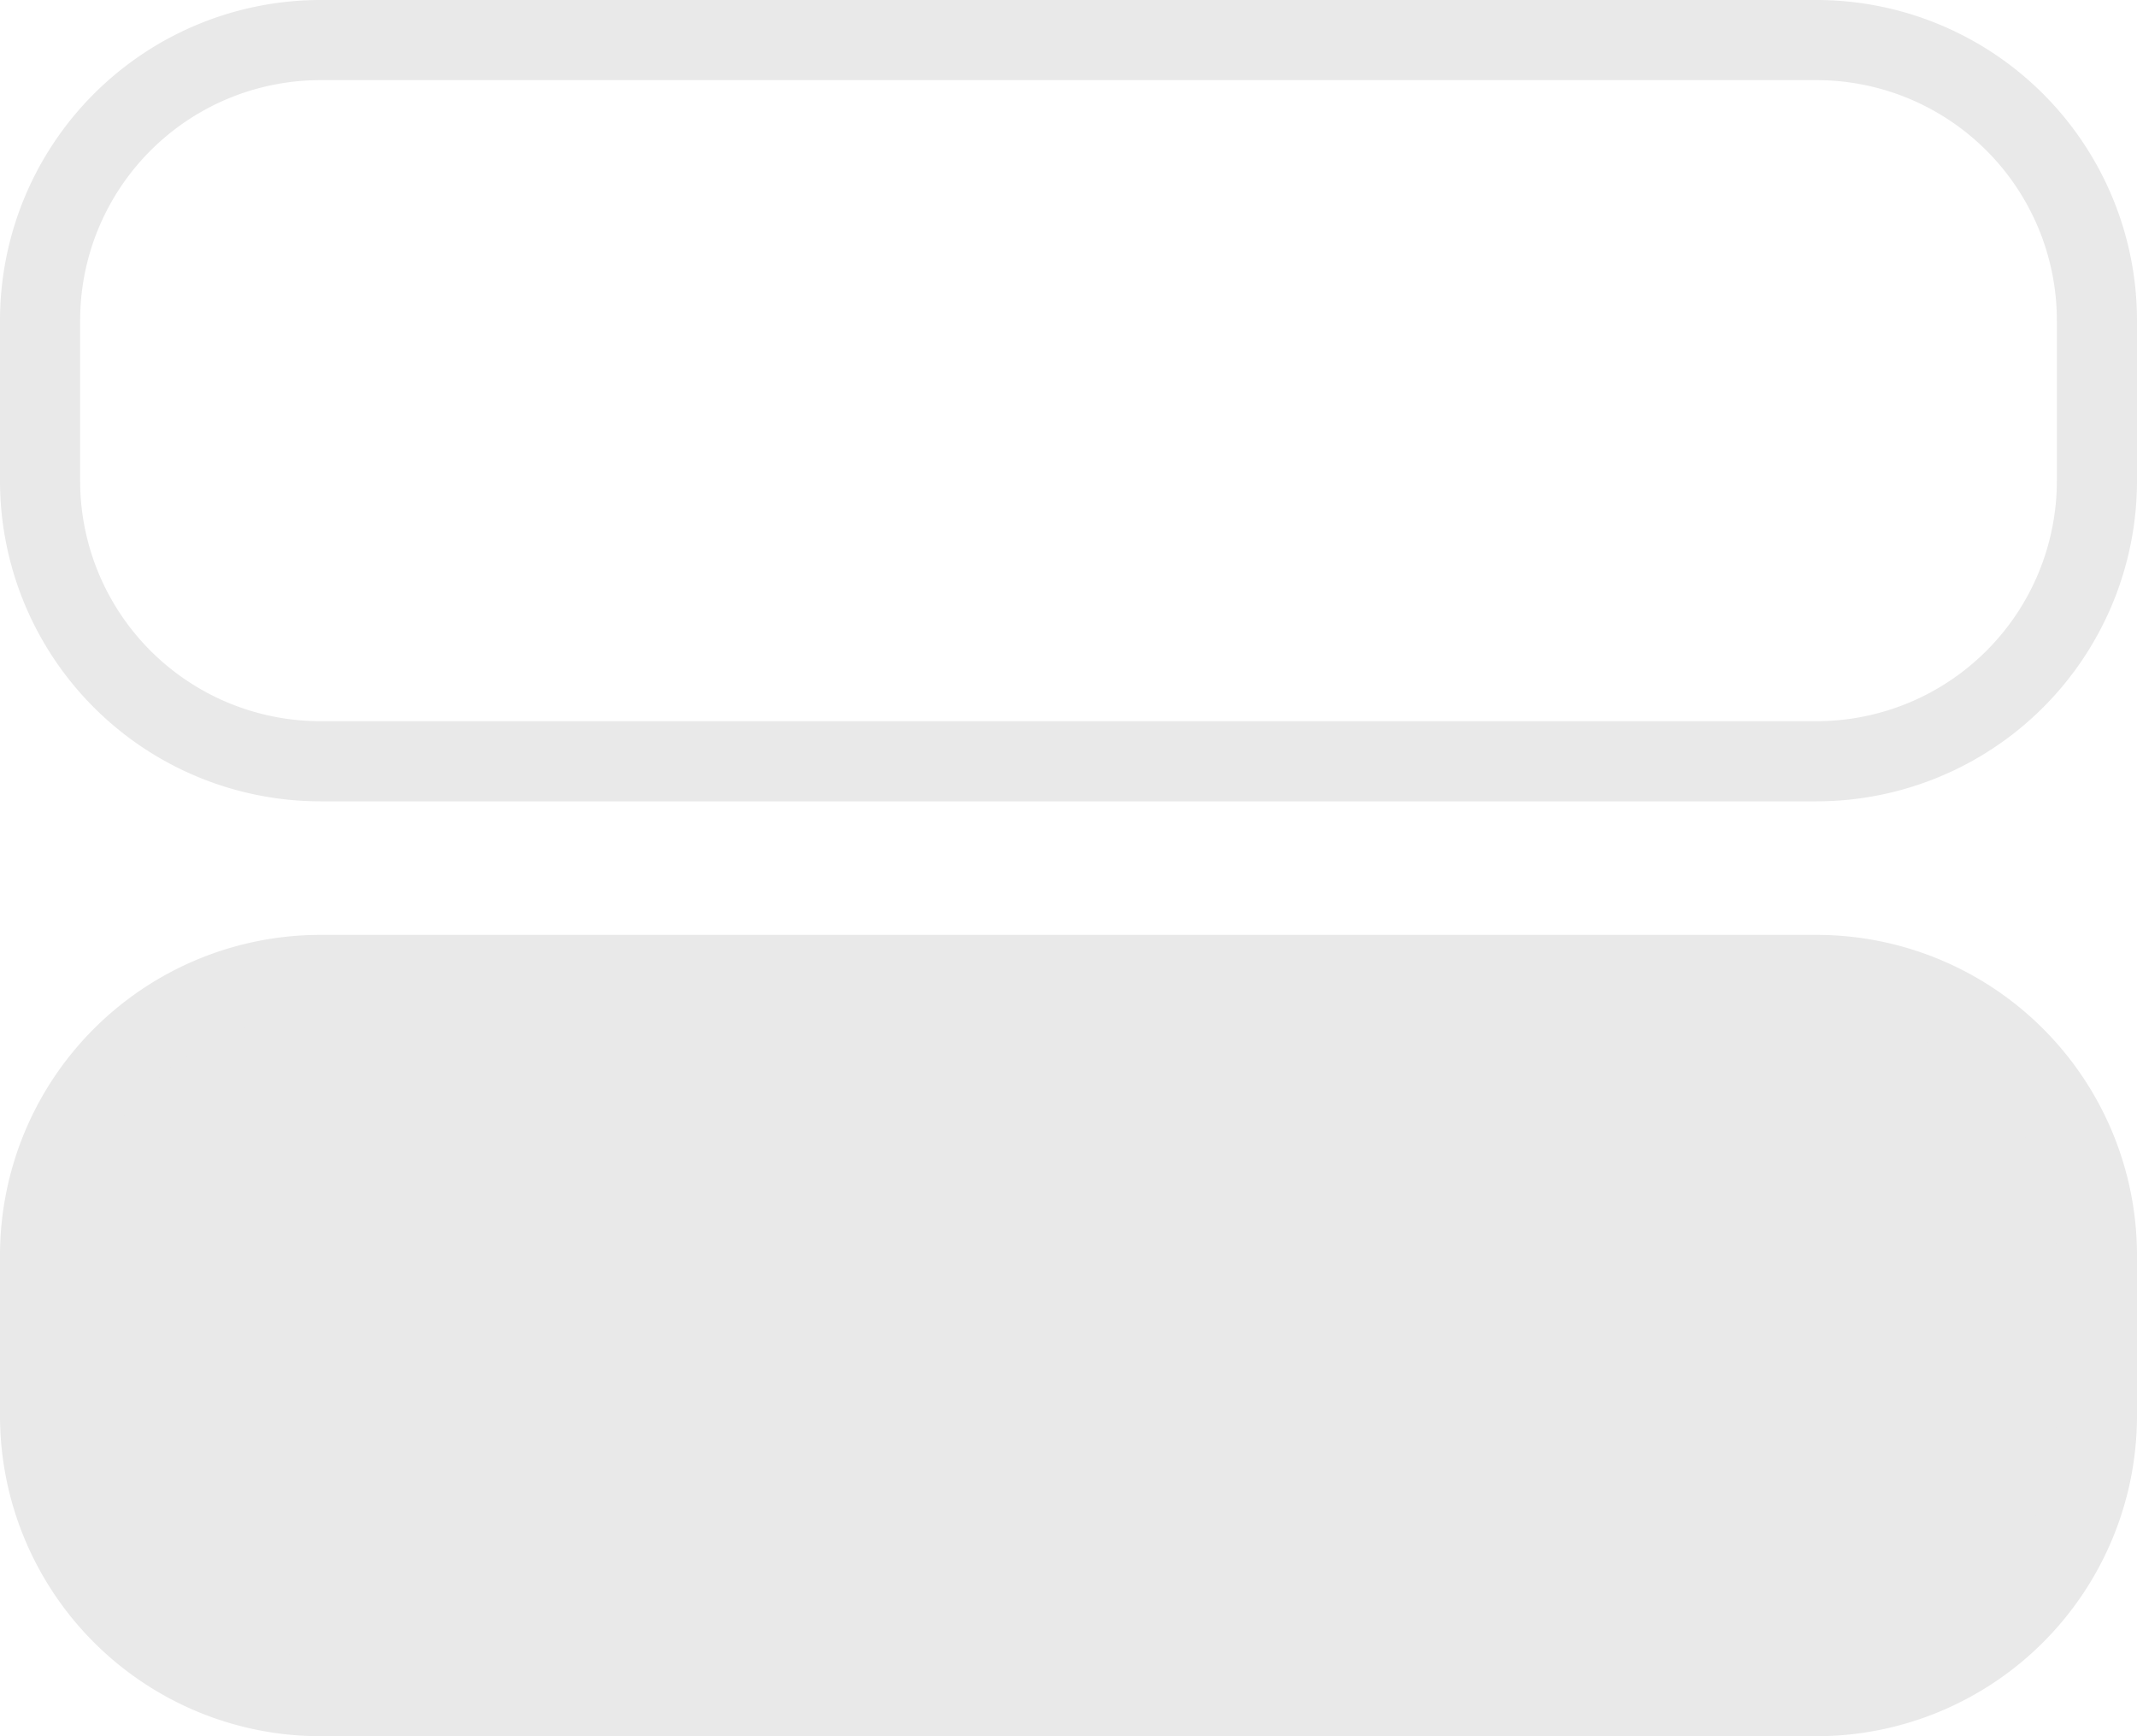<svg id="Layer_1" data-name="Layer 1" xmlns="http://www.w3.org/2000/svg" viewBox="0 0 80 65"><defs><style>.cls-1{fill:#e9e9e9;}</style></defs><path class="cls-1" d="M68,3a9,9,0,0,1,9,9v6a9,9,0,0,1-9,9H12a9,9,0,0,1-9-9V12a9,9,0,0,1,9-9H68m0-3H12A12,12,0,0,0,0,12v6A12,12,0,0,0,12,30H68A12,12,0,0,0,80,18V12A12,12,0,0,0,68,0Z"/><rect class="cls-1" x="1.5" y="36.5" width="77" height="27" rx="10.5"/><path class="cls-1" d="M68,38a9,9,0,0,1,9,9v6a9,9,0,0,1-9,9H12a9,9,0,0,1-9-9V47a9,9,0,0,1,9-9H68m0-3H12A12,12,0,0,0,0,47v6A12,12,0,0,0,12,65H68A12,12,0,0,0,80,53V47A12,12,0,0,0,68,35Z"/></svg>